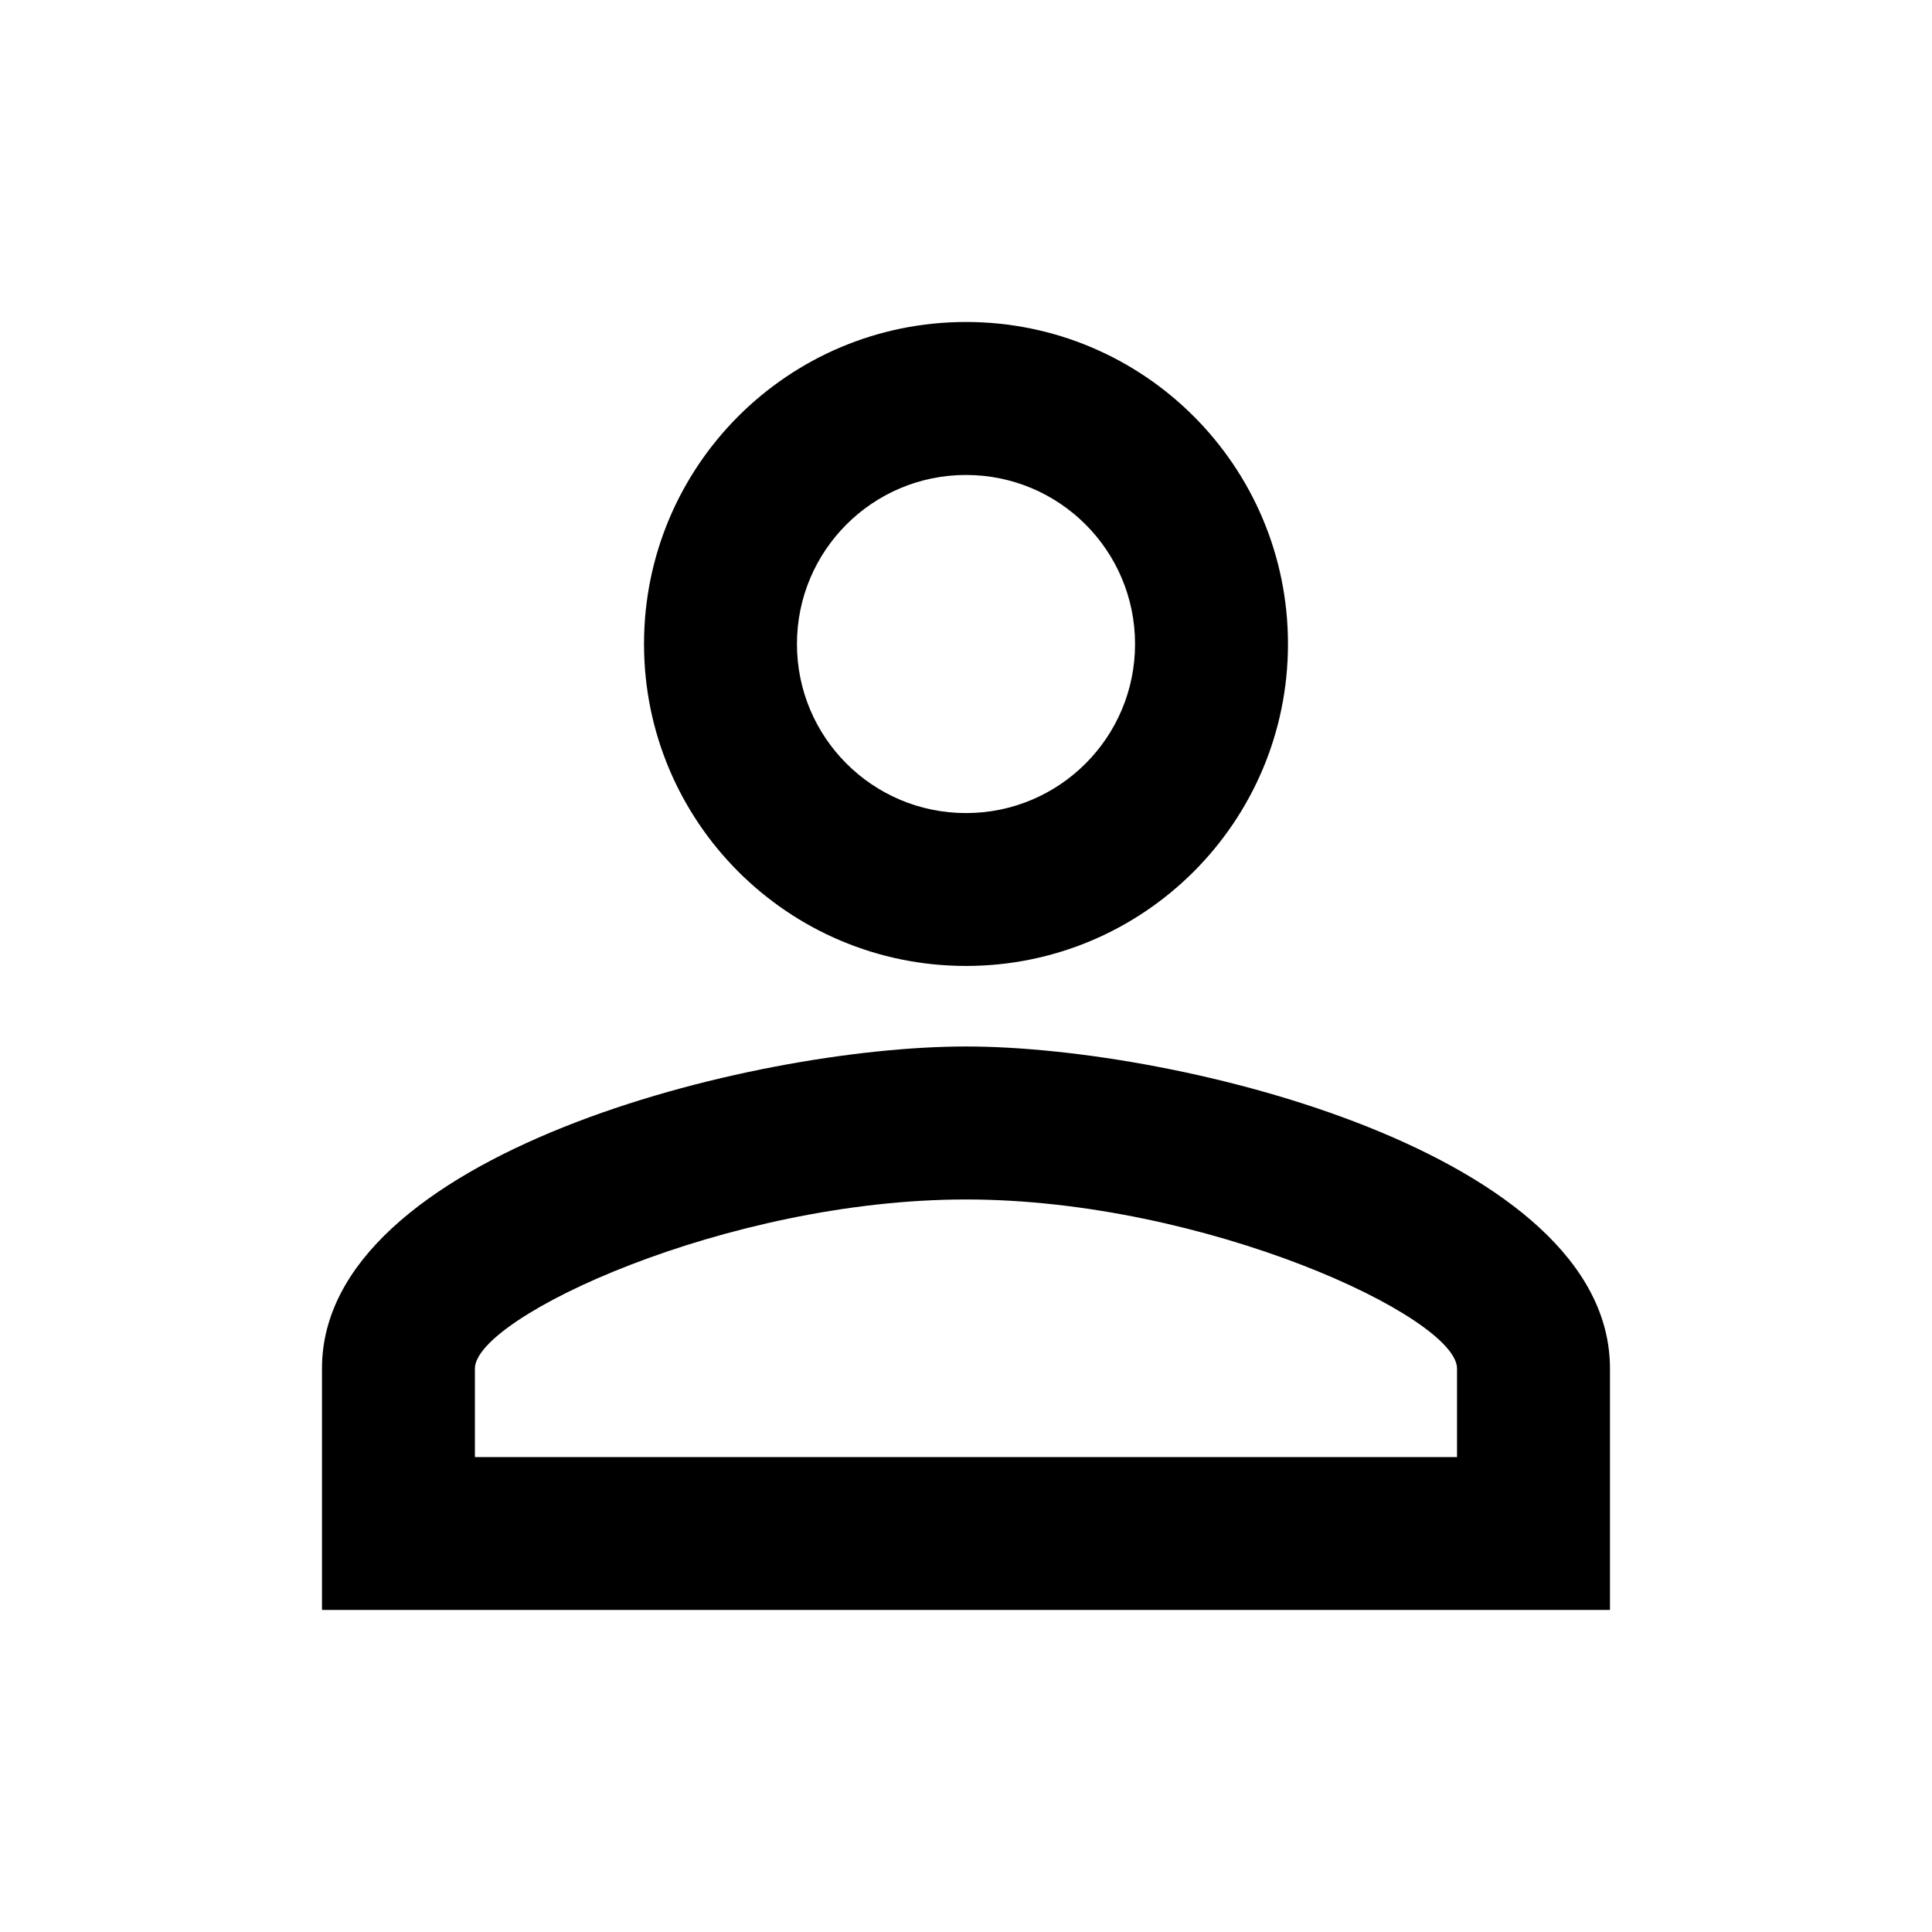 <svg viewBox="0 0 32 32"><path d="M16 7.867c1.547 0 2.8 1.253 2.8 2.8s-1.253 2.8-2.8 2.8-2.8-1.253-2.8-2.8 1.253-2.8 2.8-2.8zm0 12c3.96 0 8.133 1.947 8.133 2.8v1.467h-16.267v-1.467c0-.853 4.173-2.8 8.133-2.8zm0-14.534c-2.947 0-5.333 2.387-5.333 5.333s2.387 5.333 5.333 5.333 5.333-2.387 5.333-5.333-2.387-5.333-5.333-5.333zm0 12c-3.56 0-10.667 1.787-10.667 5.333v4h21.333v-4c0-3.547-7.107-5.333-10.667-5.333z"/></svg>
